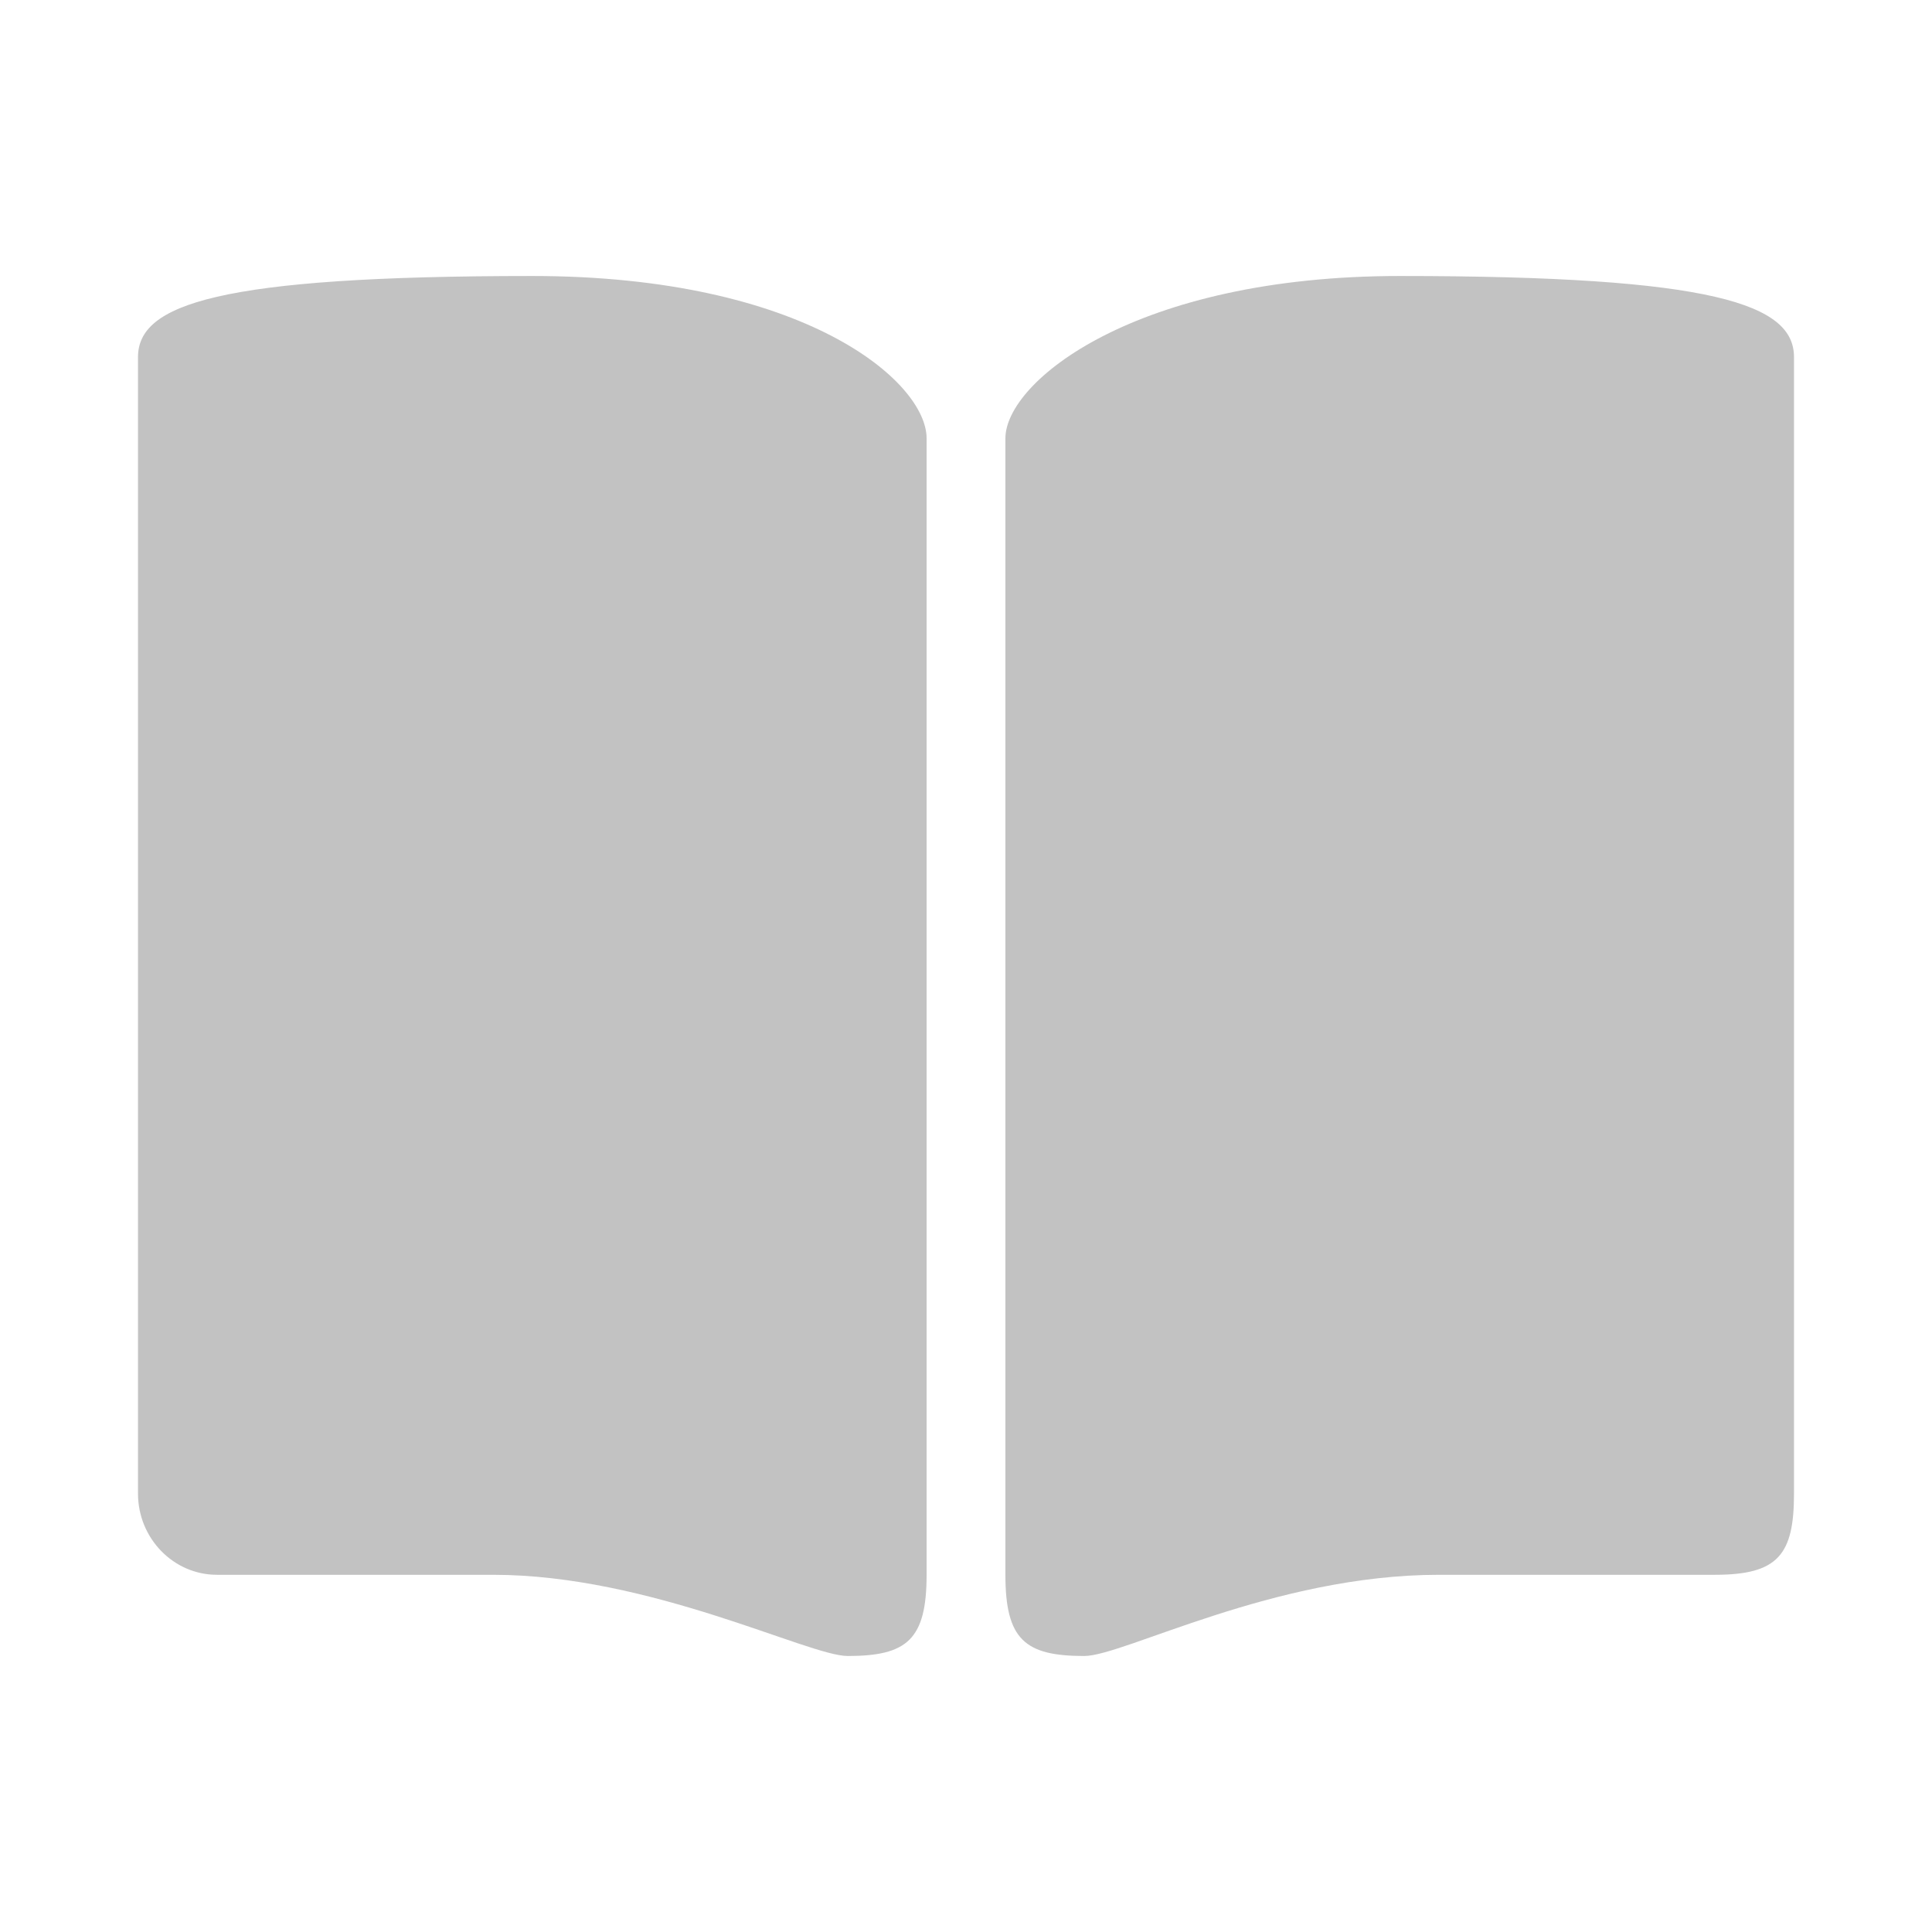 <svg width="28" height="28" viewBox="0 0 28 28" fill="none" xmlns="http://www.w3.org/2000/svg">
<g opacity="0.3">
<path d="M7.714 4C3.143 4 2 4.412 2 5.176V21.647C2 22.294 2.514 22.823 3.143 22.823H7.143C9.429 22.823 11.714 24 12.286 24C13.143 24 13.429 23.765 13.429 22.823V6.353C13.429 5.529 11.657 4 7.714 4ZM20.286 4C16.457 4 14.571 5.529 14.571 6.353V22.823C14.571 23.765 14.857 24 15.714 24C16.286 24 18.457 22.823 20.857 22.823H24.857C25.771 22.823 26 22.529 26 21.647V5.176C26 4.412 24.857 4 20.286 4Z" fill="#333333"/>
</g>
</svg>
